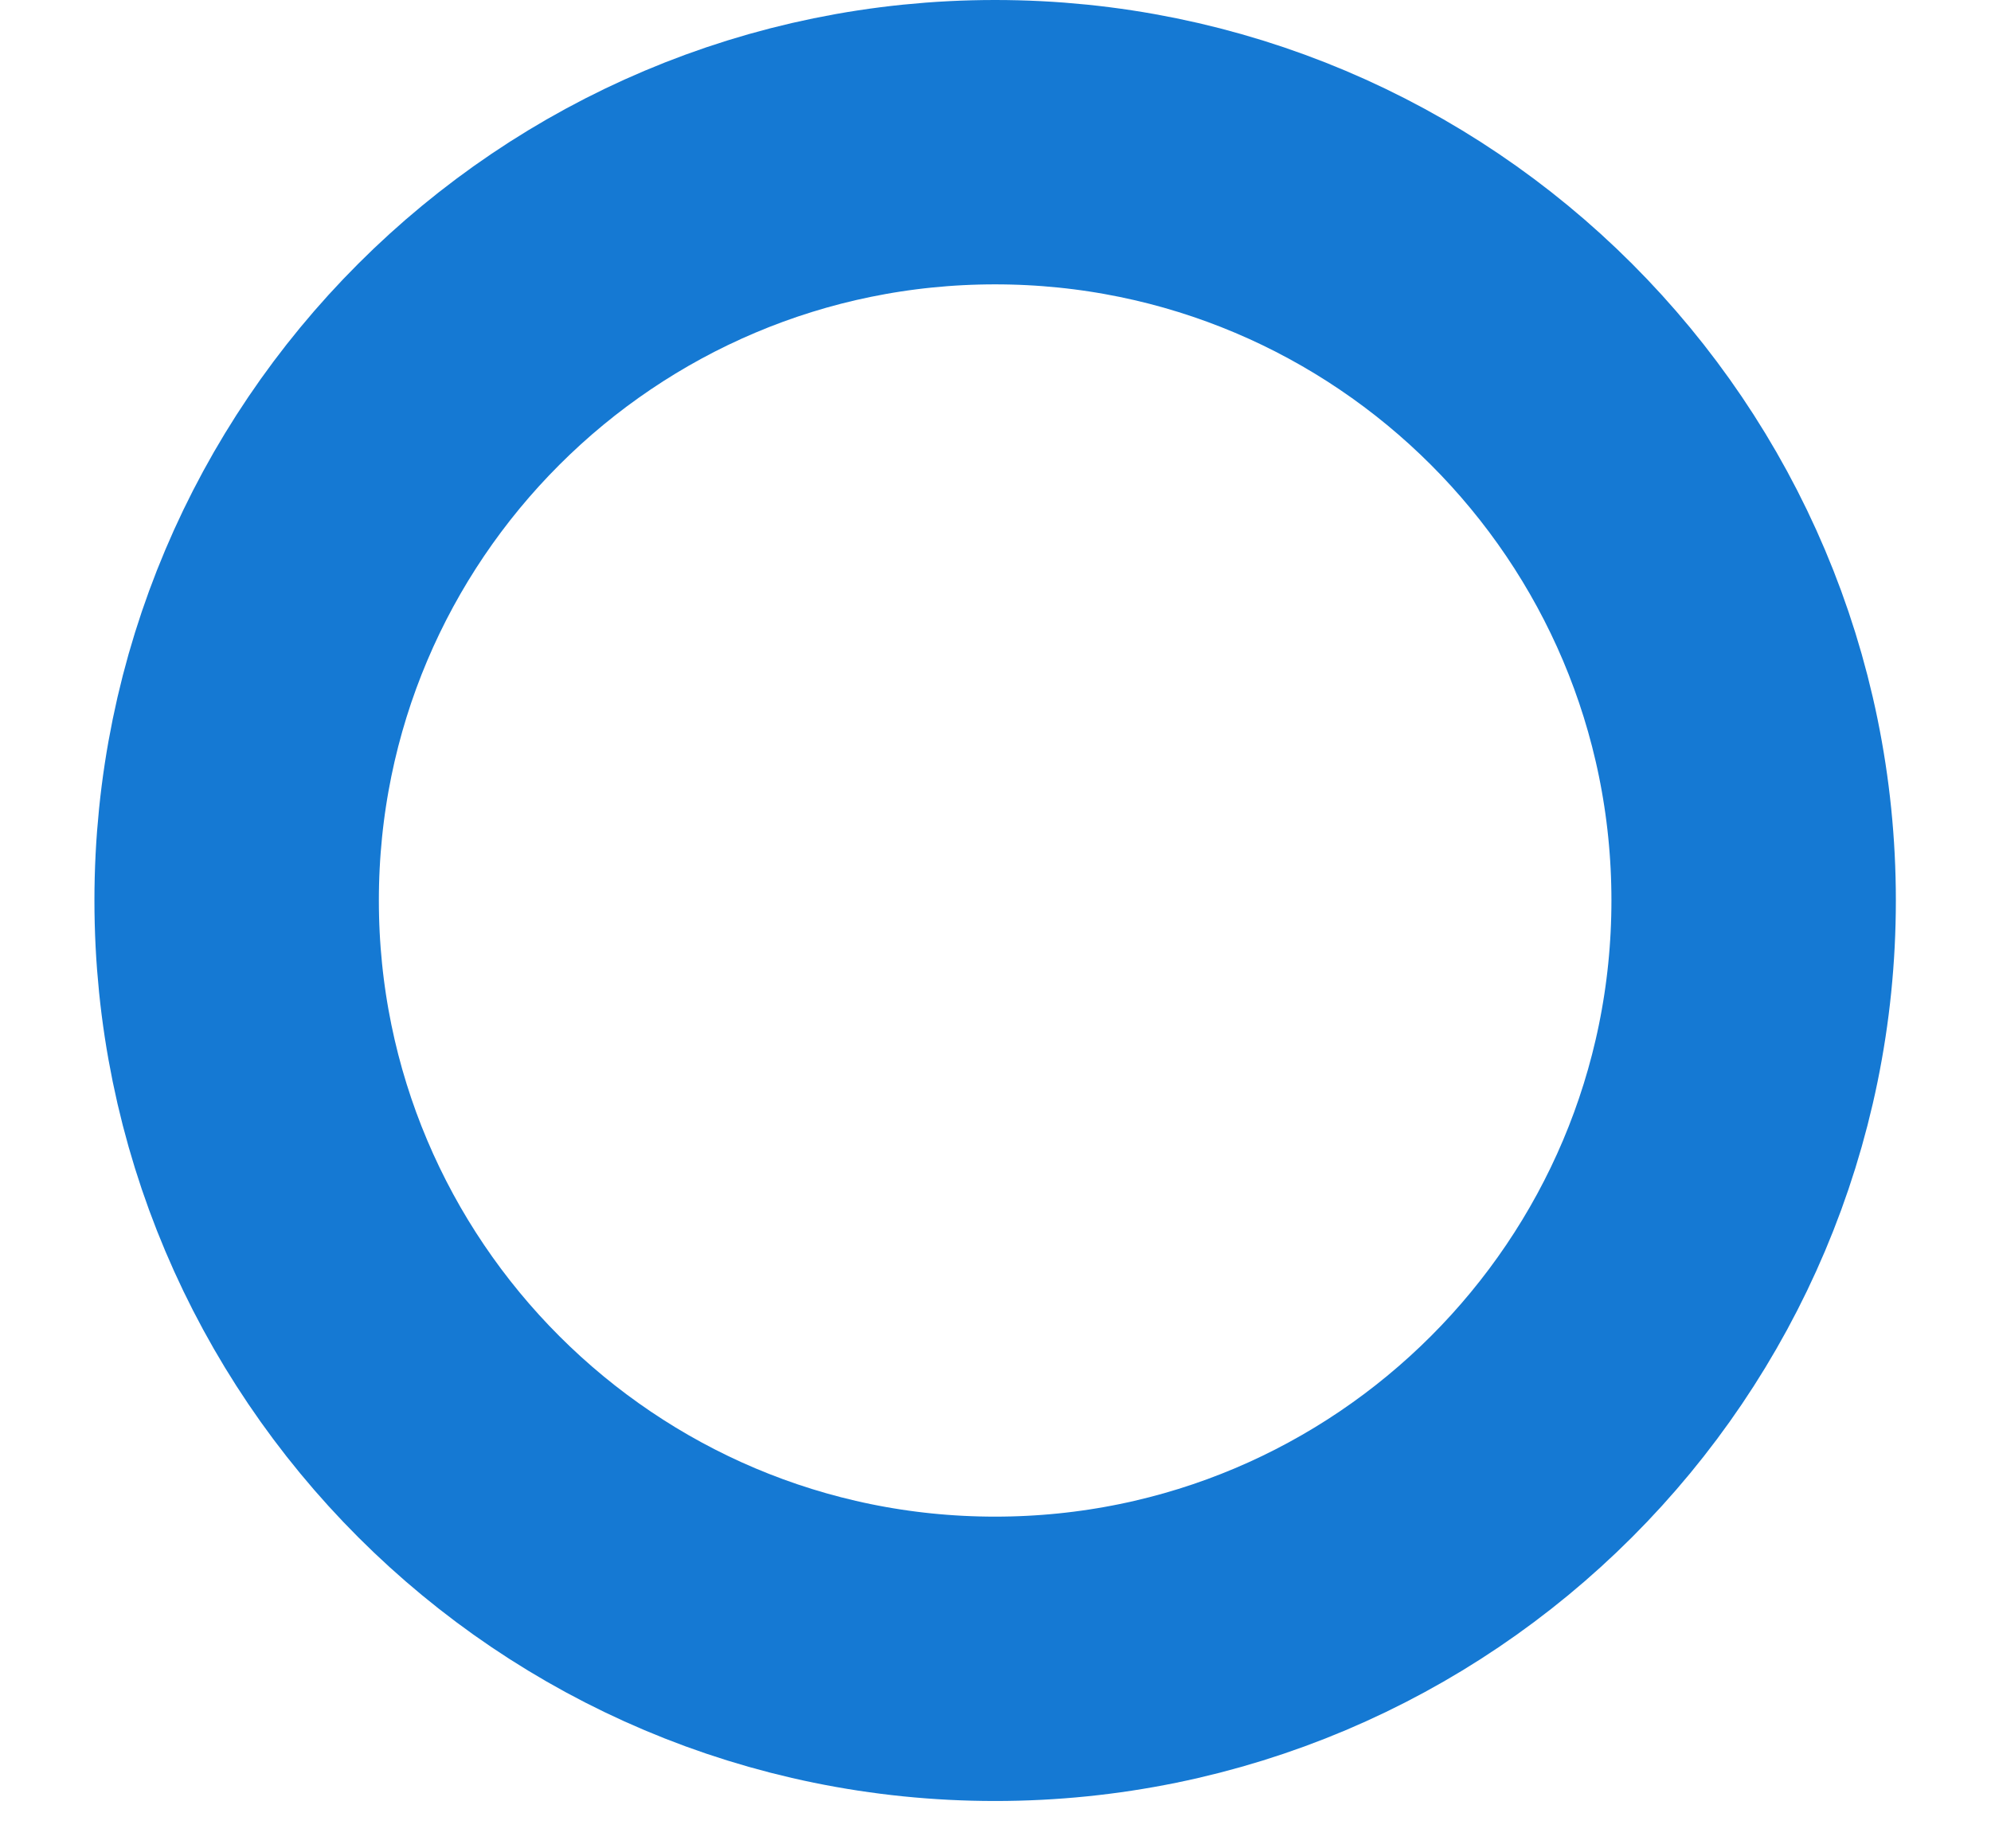 <svg width="14" height="13" viewBox="0 0 14 13" fill="none" xmlns="http://www.w3.org/2000/svg">
<path d="M6.997 11.667C9.943 11.667 12.331 9.279 12.331 6.333C12.331 3.388 9.943 1 6.997 1C4.052 1 1.664 3.388 1.664 6.333C1.664 9.279 4.052 11.667 6.997 11.667Z" stroke="#1579D3" stroke-width="2" stroke-linecap="round" stroke-linejoin="round"/>
</svg>
